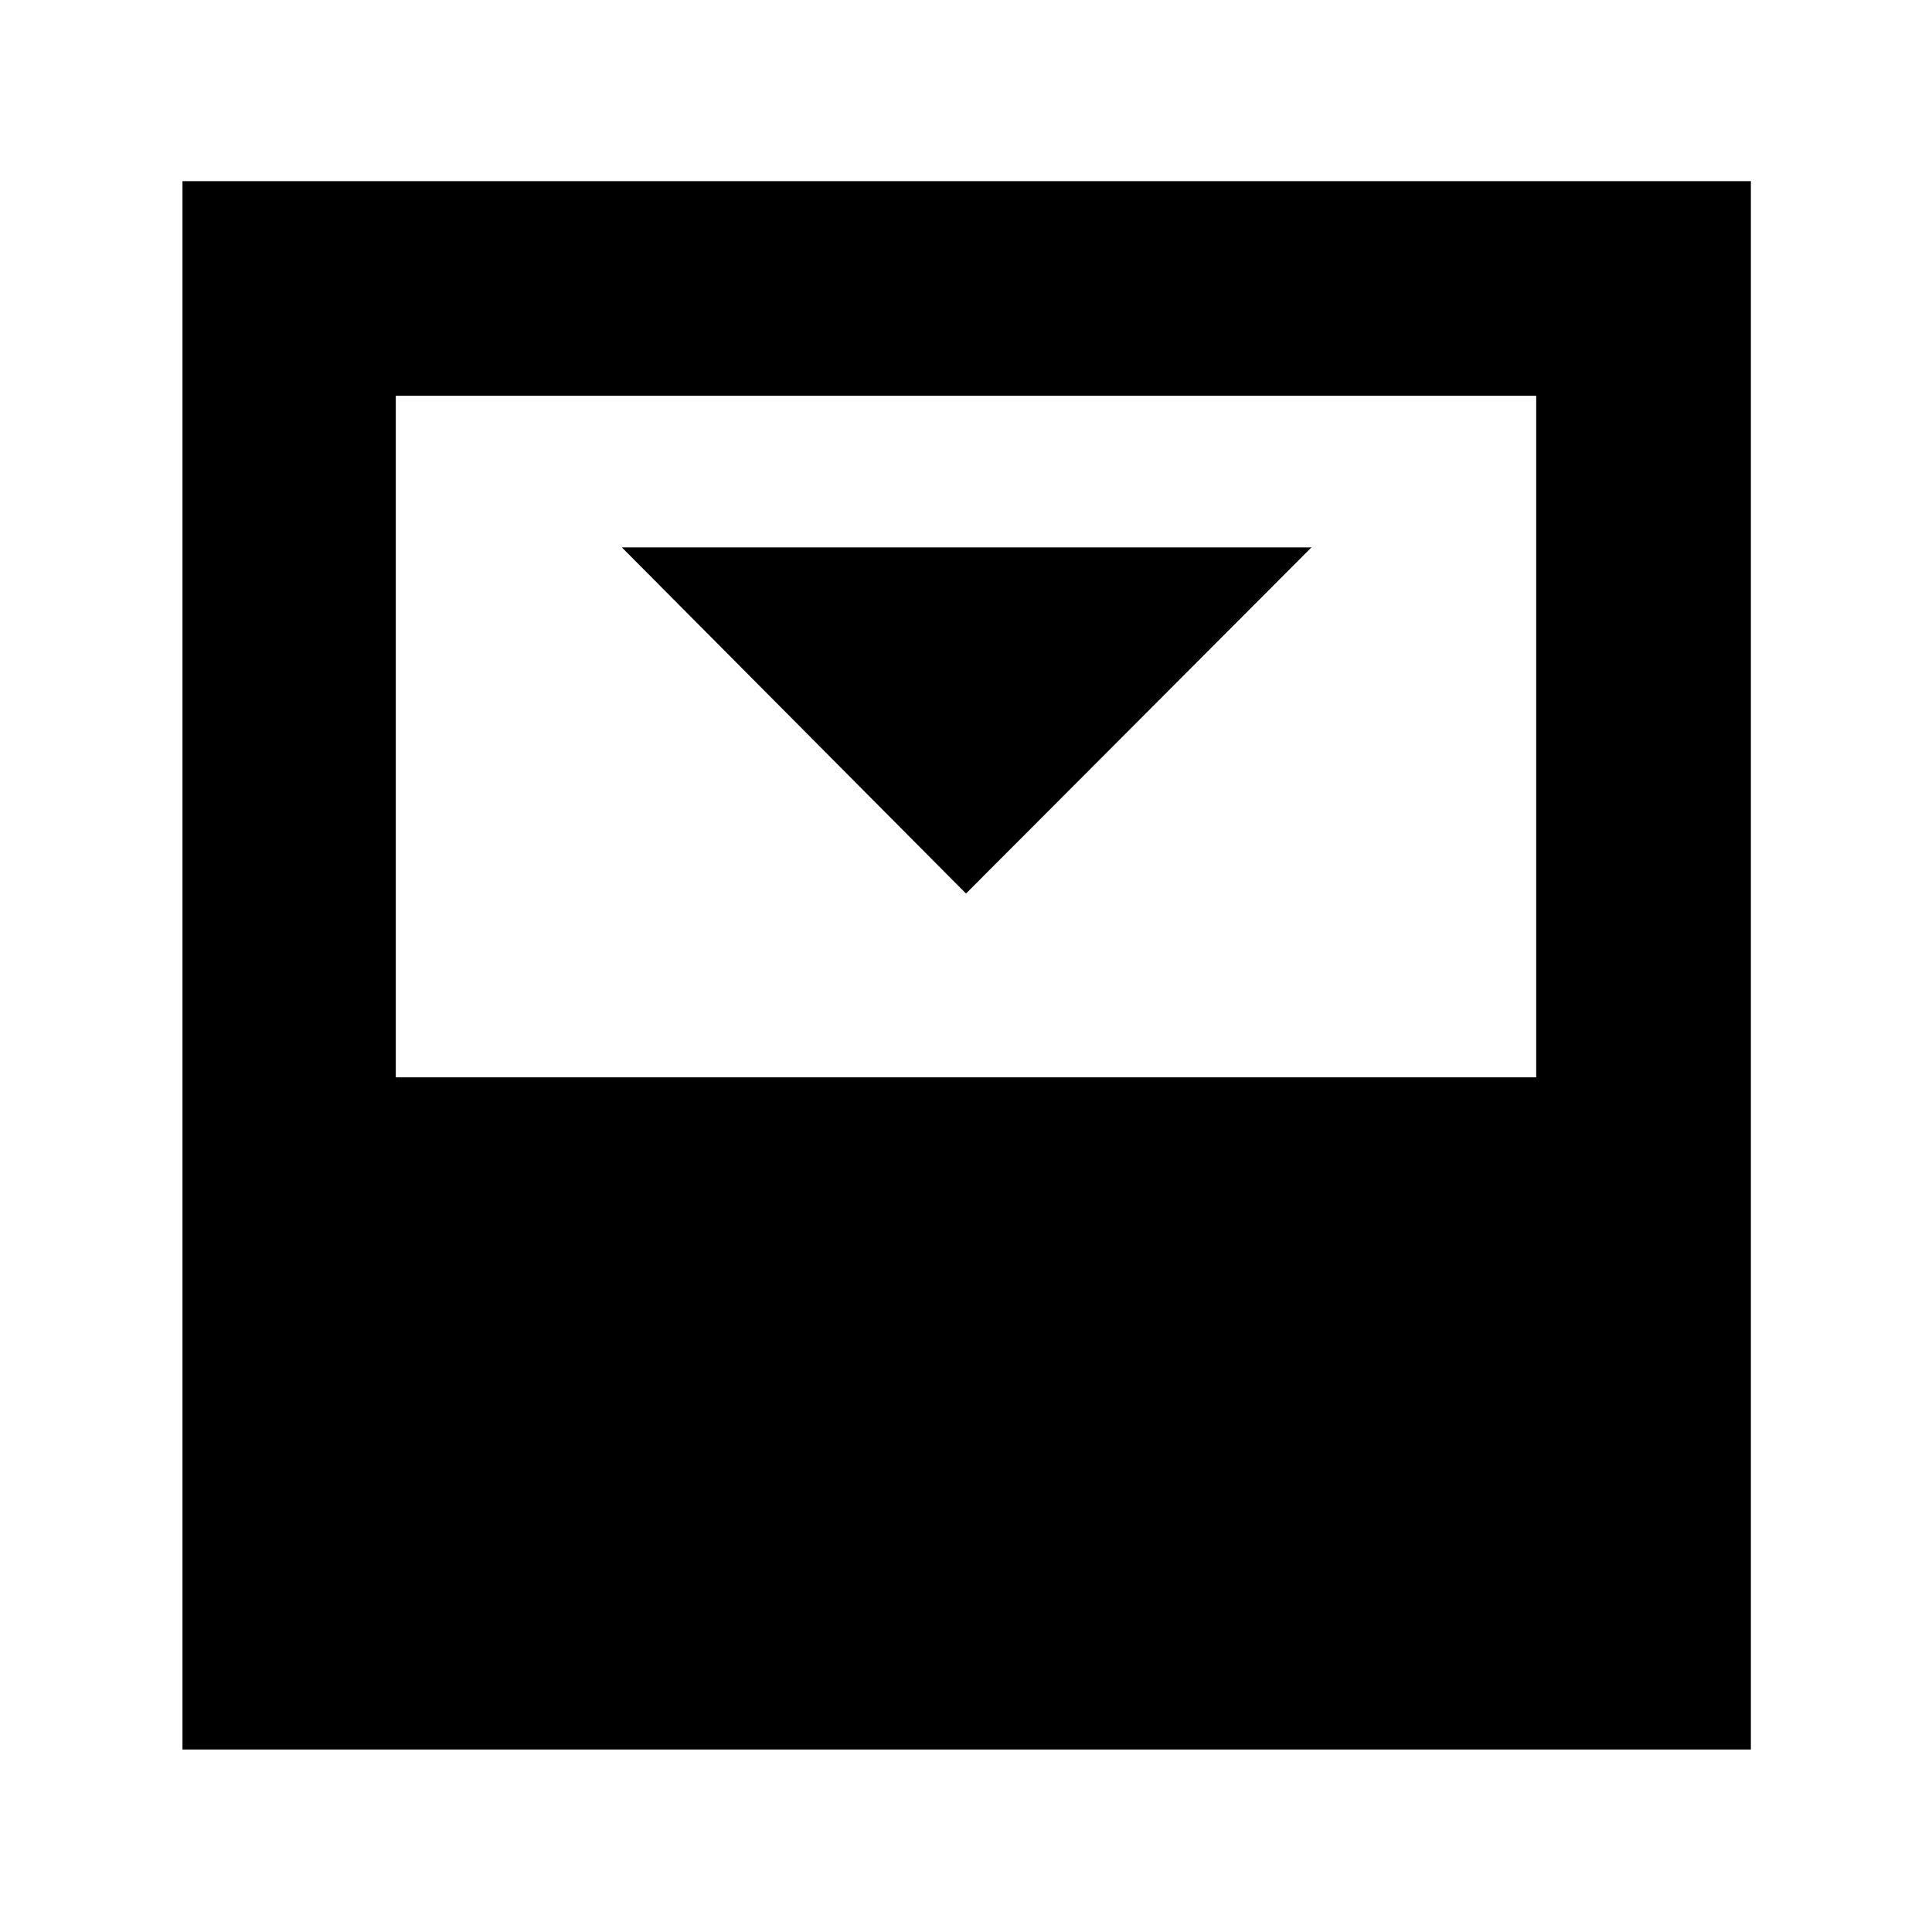 <svg xmlns="http://www.w3.org/2000/svg" height="40" viewBox="0 96 960 960" width="40"><path d="M480 539.999 651.666 368H309.001L480 539.999Zm-283.334 91.335h566.668V292.666H196.666v338.668ZM90.667 965.333V186H870v779.333H90.667Z"/></svg>